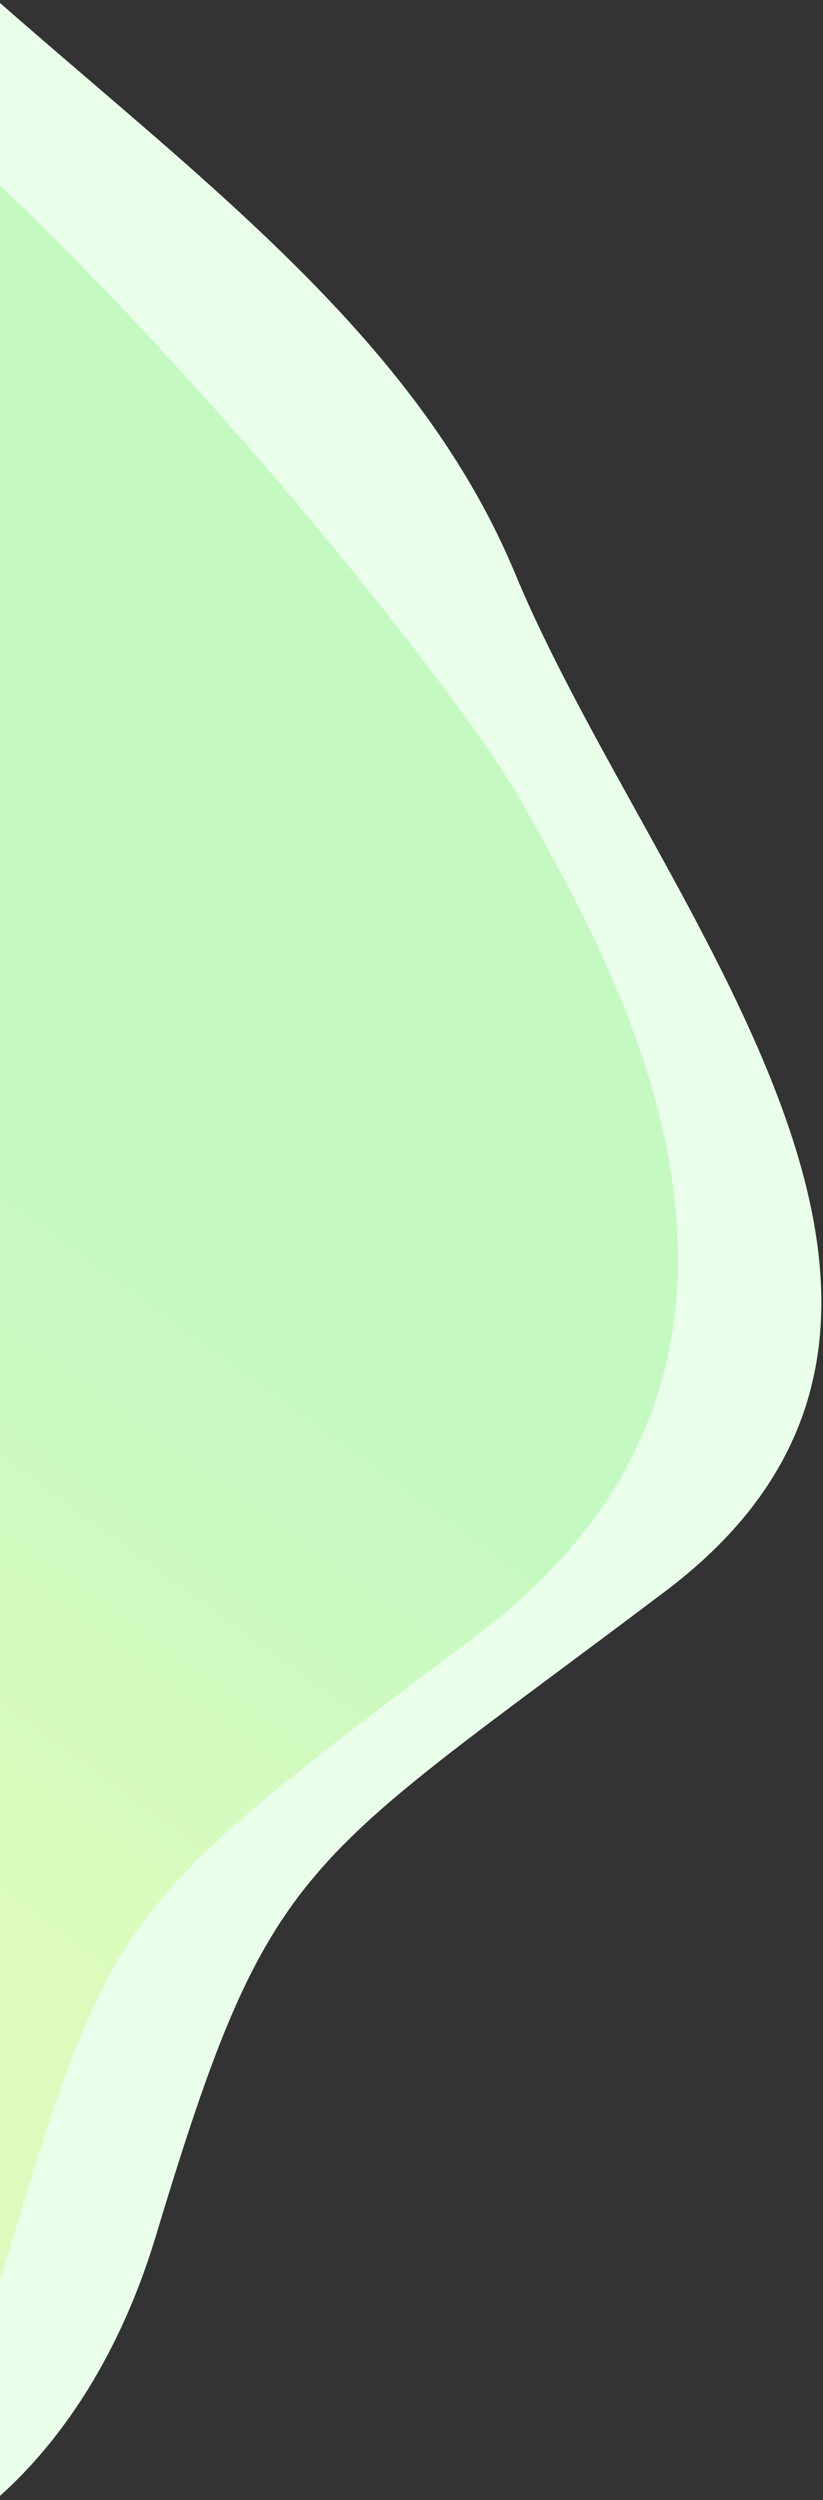 <svg width="115" height="349" xmlns="http://www.w3.org/2000/svg"><rect width="100%" height="100%" fill="#333333" stroke="none"/><defs><linearGradient x1="44.915%" y1="35.65%" x2="58.904%" y2="56.834%" id="a"><stop stop-color="#DCFBBD" offset="0%"/><stop stop-color="#C4F9C2" offset="100%"/></linearGradient></defs><g fill="none" fill-rule="evenodd"><path d="M-73.77 331.75c27.823 48.19 79.43 33.793 95.526-19.535 16.097-53.328 19.859-51.325 71.25-90.104 51.392-38.78-1.84-95.873-21.008-141.996C52.831 33.992 1.362 9.41-35.772-35.265c-28.038-33.731-41.915-68.15-58.121-66.345-37.671 4.198 9.305-12.225-32.426-21.721-41.732-9.496-55.33 8.704-51.852 102.13 3.478 93.428 55.661 161.65 30.114 209.589-25.547 47.939-43.82 51.209-17.364 73.88 26.454 22.673 63.827 21.29 91.65 69.481z" fill="#E9FFE9"/><path d="M71.974 48.018c-55.59 0-83.524 45.385-45.428 85.924 38.095 40.539 37.549 39.831 45.428 103.625 7.88 63.793 71.601 63.064 97.47 63.429 25.87.364 162.277-21.814 177.462-56.481 15.185-34.667 115.963 16.585 145.023-14.757 29.06-31.342 20.106-52.185-62.458-95.816-82.565-43.632-167.651-32.569-196.365-78.588-28.713-46.02-22.415-63.452-55.243-51.896-32.829 11.556-50.299 44.56-105.889 44.56z" fill="url(#a)" transform="rotate(-120 66.644 234.382)"/></g></svg>